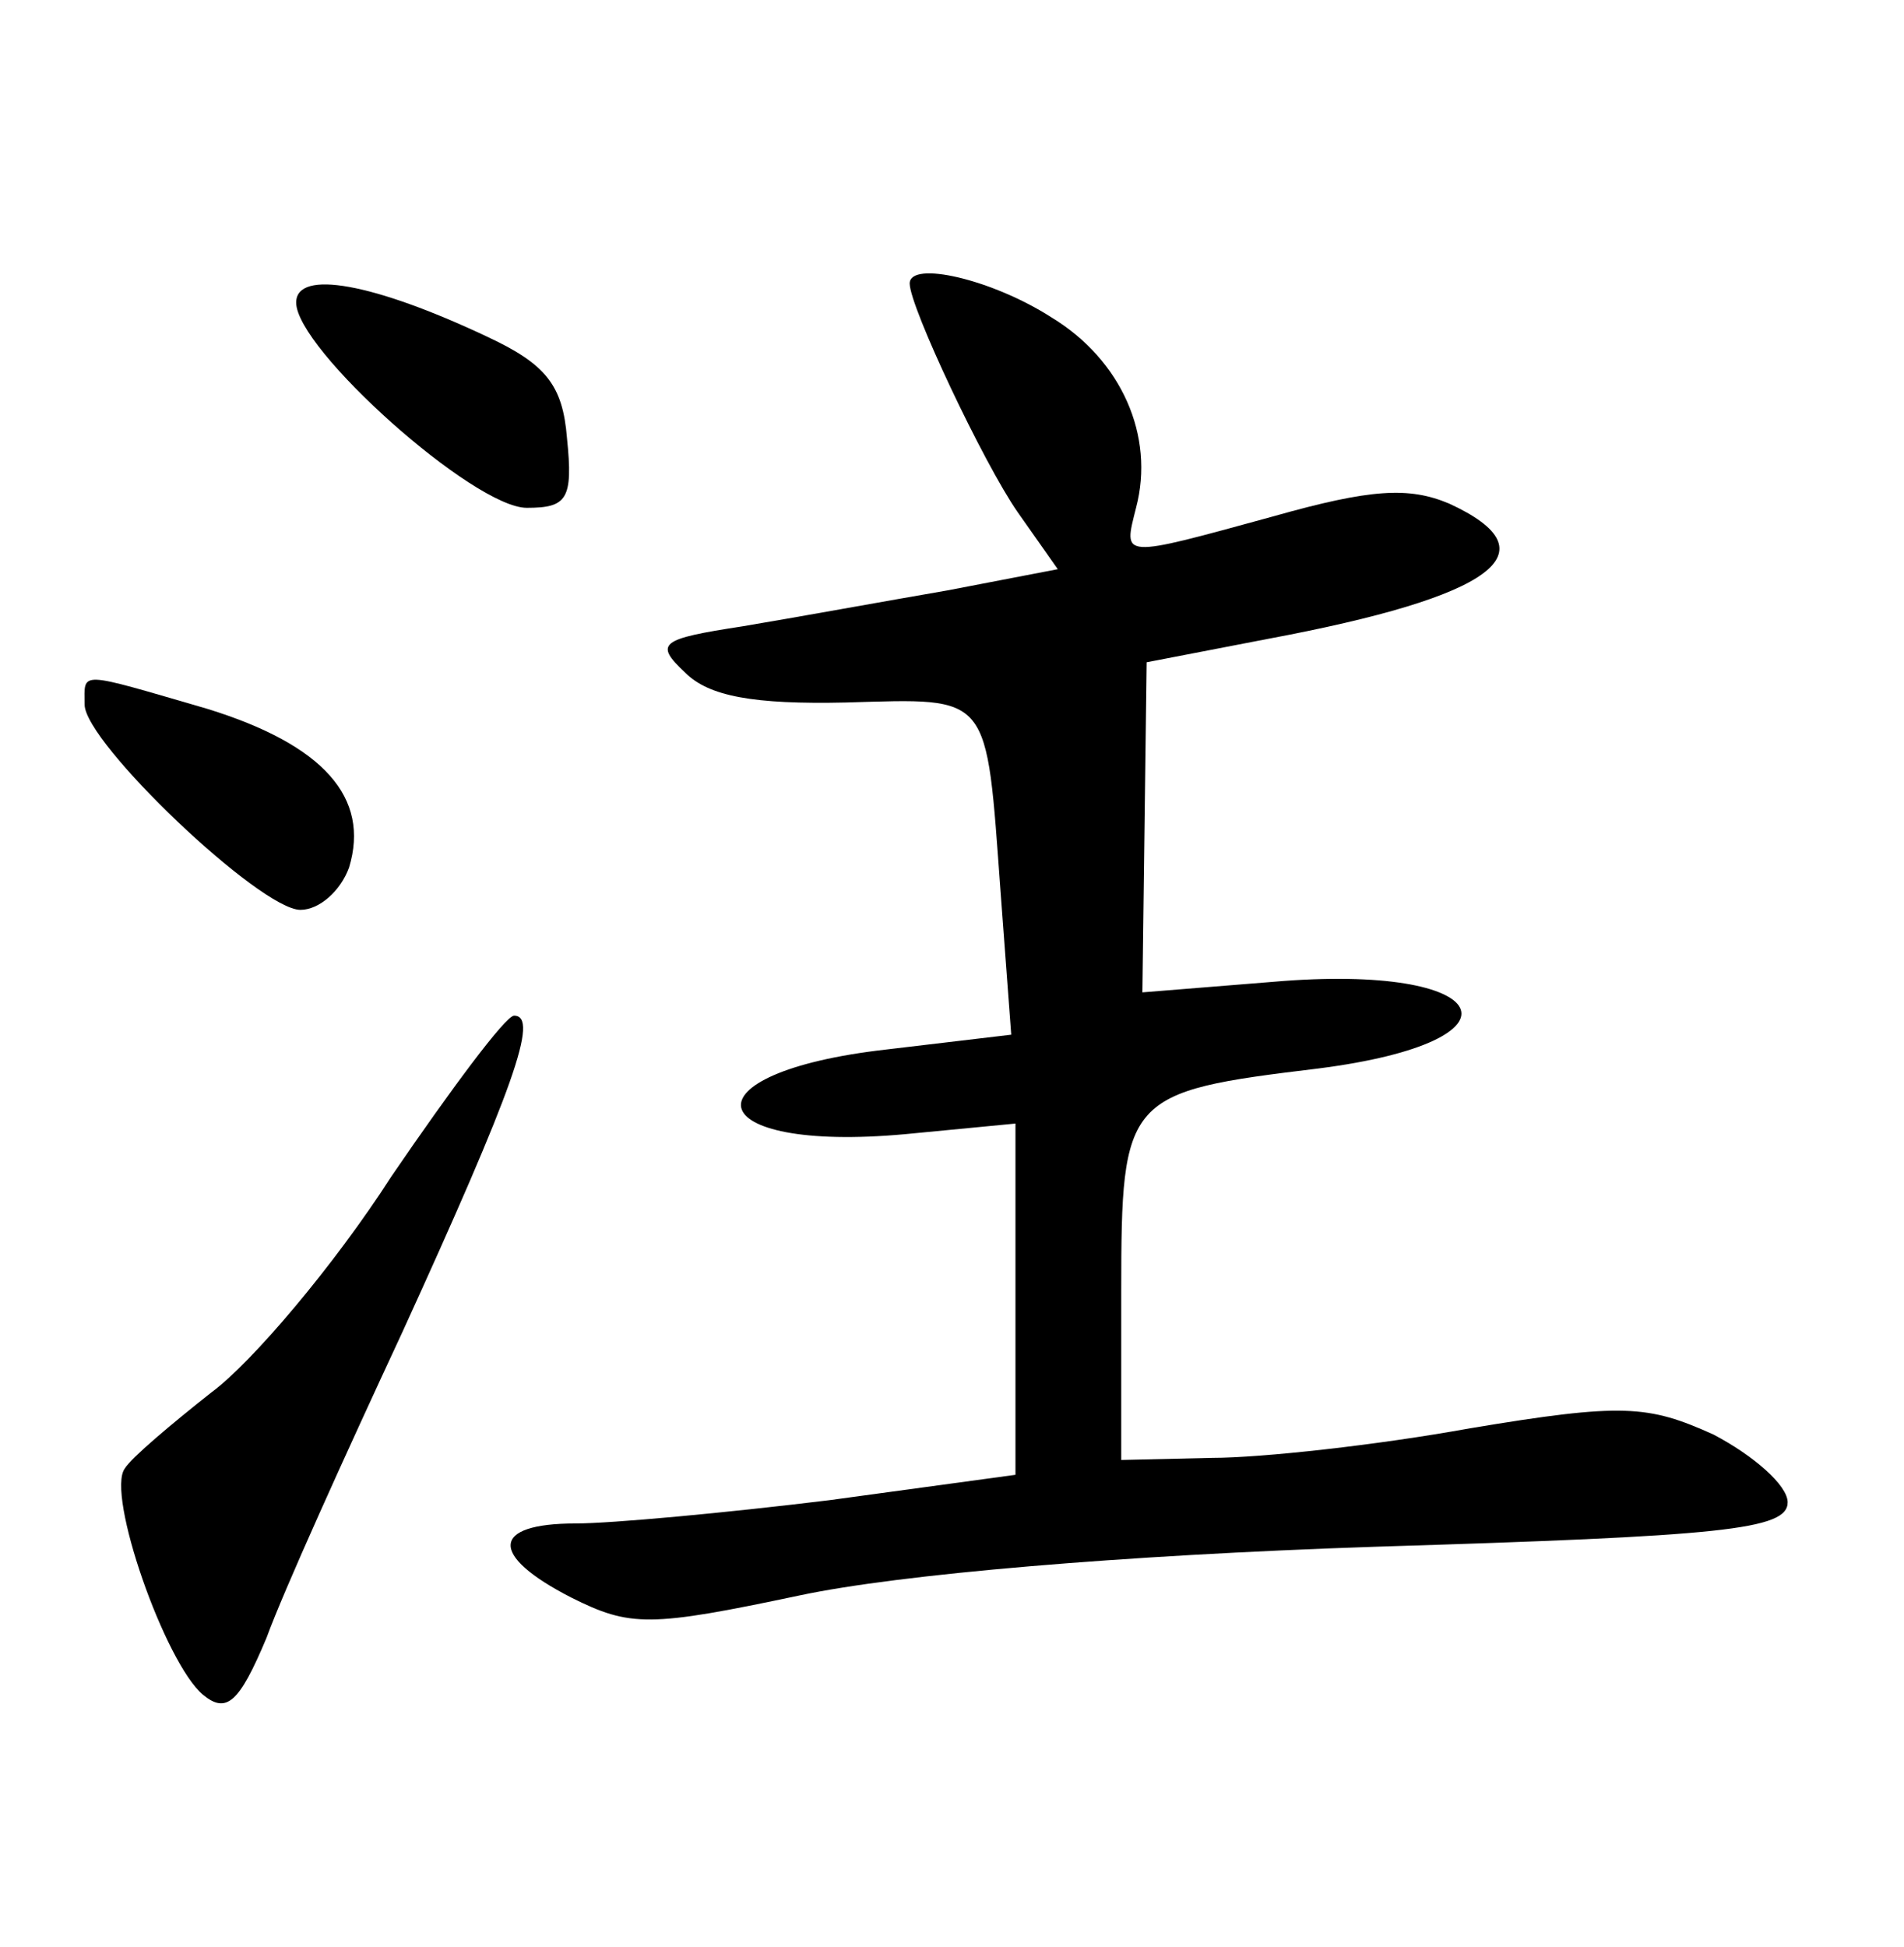 <?xml version="1.0" standalone="no"?>
<!DOCTYPE svg PUBLIC "-//W3C//DTD SVG 20010904//EN"
 "http://www.w3.org/TR/2001/REC-SVG-20010904/DTD/svg10.dtd">
<svg version="1.0" xmlns="http://www.w3.org/2000/svg"
 width="90pt" height="92pt" viewBox="0 0 90 92"
 preserveAspectRatio="xMidYMid meet">
<g transform="translate(0,92) scale(0.1,-0.1)"
fill="#000000" stroke="none">
<path d="M140 777 c0 -22 84 -97 109 -97 19 0 22 4 19 33 -2 25 -10 35 -38 48
-53 25 -90 32 -90 16z"/>
<path d="M430 786 c0 -11 35 -85 51 -108 l19 -27 -52 -10 c-29 -5 -73 -13 -97
-17 -39 -6 -42 -8 -27 -22 11 -11 32 -15 76 -14 69 2 66 5 73 -90 l5 -67 -59
-7 c-97 -11 -89 -49 9 -40 l52 5 0 -83 0 -83 -88 -12 c-49 -6 -103 -11 -120
-11 -40 0 -41 -15 -2 -35 28 -14 37 -14 108 1 47 10 152 19 272 23 164 5 195
8 195 21 0 8 -16 22 -35 32 -31 14 -43 15 -115 3 -44 -8 -99 -14 -122 -14
l-43 -1 0 80 c0 92 2 94 93 105 102 13 84 50 -21 41 l-62 -5 1 78 1 78 57 11
c107 20 136 41 86 64 -19 8 -37 7 -83 -6 -73 -20 -71 -20 -65 4 9 34 -7 70
-40 90 -28 18 -67 27 -67 16z"/>
<path d="M40 587 c0 -18 83 -97 102 -97 9 0 19 9 23 20 10 33 -12 58 -67 75
-62 18 -58 18 -58 2z"/>
<path d="M185 364 c-27 -42 -66 -88 -85 -102 -19 -15 -38 -31 -41 -36 -9 -12
19 -92 37 -107 11 -9 17 -4 30 27 8 22 37 86 64 144 53 116 65 150 53 150 -4
0 -30 -35 -58 -76z"/>
</g>
</svg>
